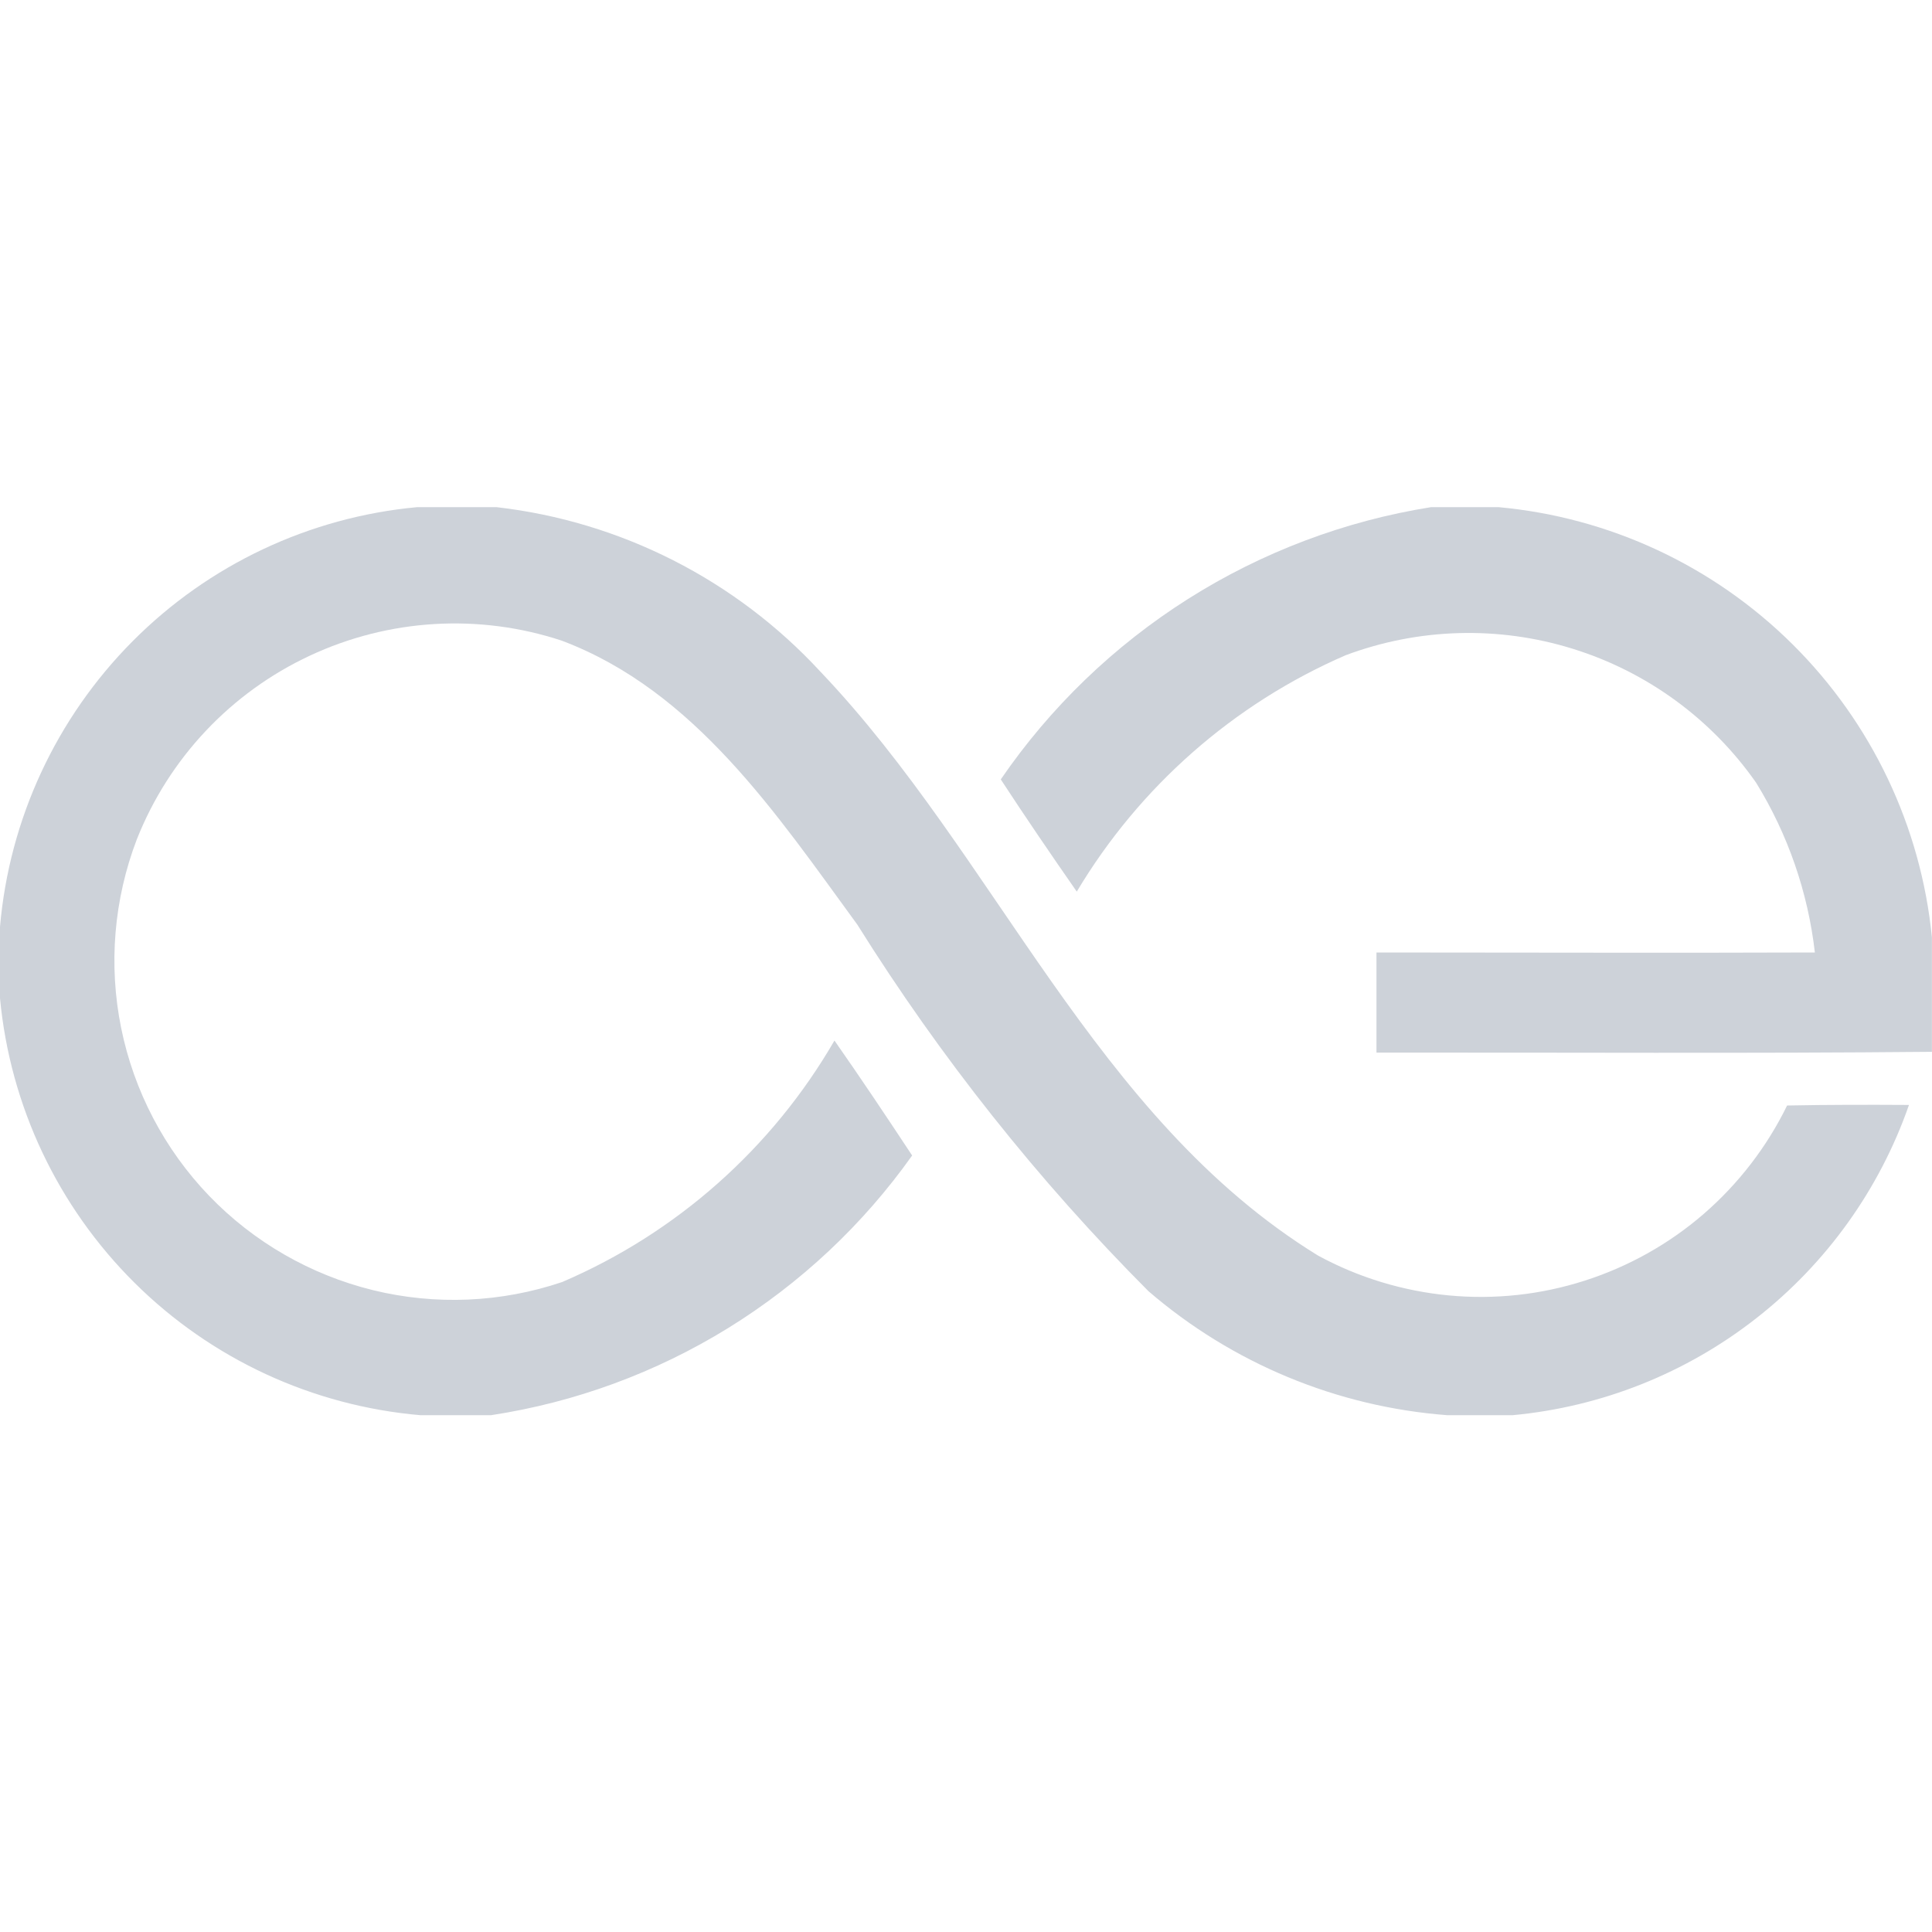 <svg width="24" height="24" viewBox="0 0 24 24" fill="none" xmlns="http://www.w3.org/2000/svg">
<path d="M5.182 6.3H6.168C7.71 6.477 9.137 7.202 10.19 8.342C12.381 10.642 13.59 13.886 16.373 15.597C16.875 15.87 17.428 16.038 17.997 16.092C18.566 16.146 19.14 16.084 19.685 15.909C20.229 15.735 20.733 15.453 21.165 15.079C21.597 14.704 21.949 14.247 22.2 13.733C22.7 13.723 23.21 13.723 23.714 13.726C23.349 14.773 22.691 15.692 21.818 16.375C20.945 17.059 19.895 17.477 18.791 17.58H17.978C16.608 17.476 15.307 16.936 14.266 16.039C12.894 14.662 11.681 13.134 10.65 11.486C9.65 10.118 8.63 8.58 6.977 7.958C5.949 7.619 4.83 7.686 3.849 8.145C2.868 8.603 2.099 9.419 1.7 10.426C1.414 11.173 1.346 11.986 1.505 12.77C1.664 13.553 2.042 14.276 2.596 14.853C3.15 15.429 3.857 15.836 4.634 16.027C5.41 16.217 6.225 16.182 6.983 15.926C8.405 15.317 9.591 14.265 10.366 12.926C10.695 13.396 11.014 13.874 11.331 14.354C10.72 15.215 9.942 15.944 9.043 16.499C8.145 17.053 7.144 17.421 6.1 17.58H5.221C3.882 17.464 2.626 16.883 1.672 15.936C0.718 14.989 0.126 13.738 0 12.4L0 11.513C0.116 10.175 0.699 8.92 1.646 7.967C2.593 7.014 3.844 6.424 5.182 6.3" fill="#cdd2d9"/>
<path d="M17.777 6.3H18.615C19.994 6.426 21.286 7.029 22.268 8.004C23.251 8.98 23.863 10.267 23.999 11.645V13.066C21.699 13.088 19.399 13.073 17.099 13.076C17.099 12.66 17.099 12.247 17.099 11.832C18.916 11.832 20.73 11.839 22.545 11.832C22.459 11.084 22.21 10.364 21.815 9.723C21.261 8.931 20.459 8.345 19.536 8.059C18.613 7.772 17.62 7.801 16.715 8.14C15.322 8.745 14.155 9.772 13.376 11.076C13.056 10.616 12.739 10.152 12.432 9.682C13.047 8.785 13.838 8.023 14.757 7.441C15.675 6.86 16.703 6.471 17.777 6.3" fill="#cdd2d9"/>
</svg>
